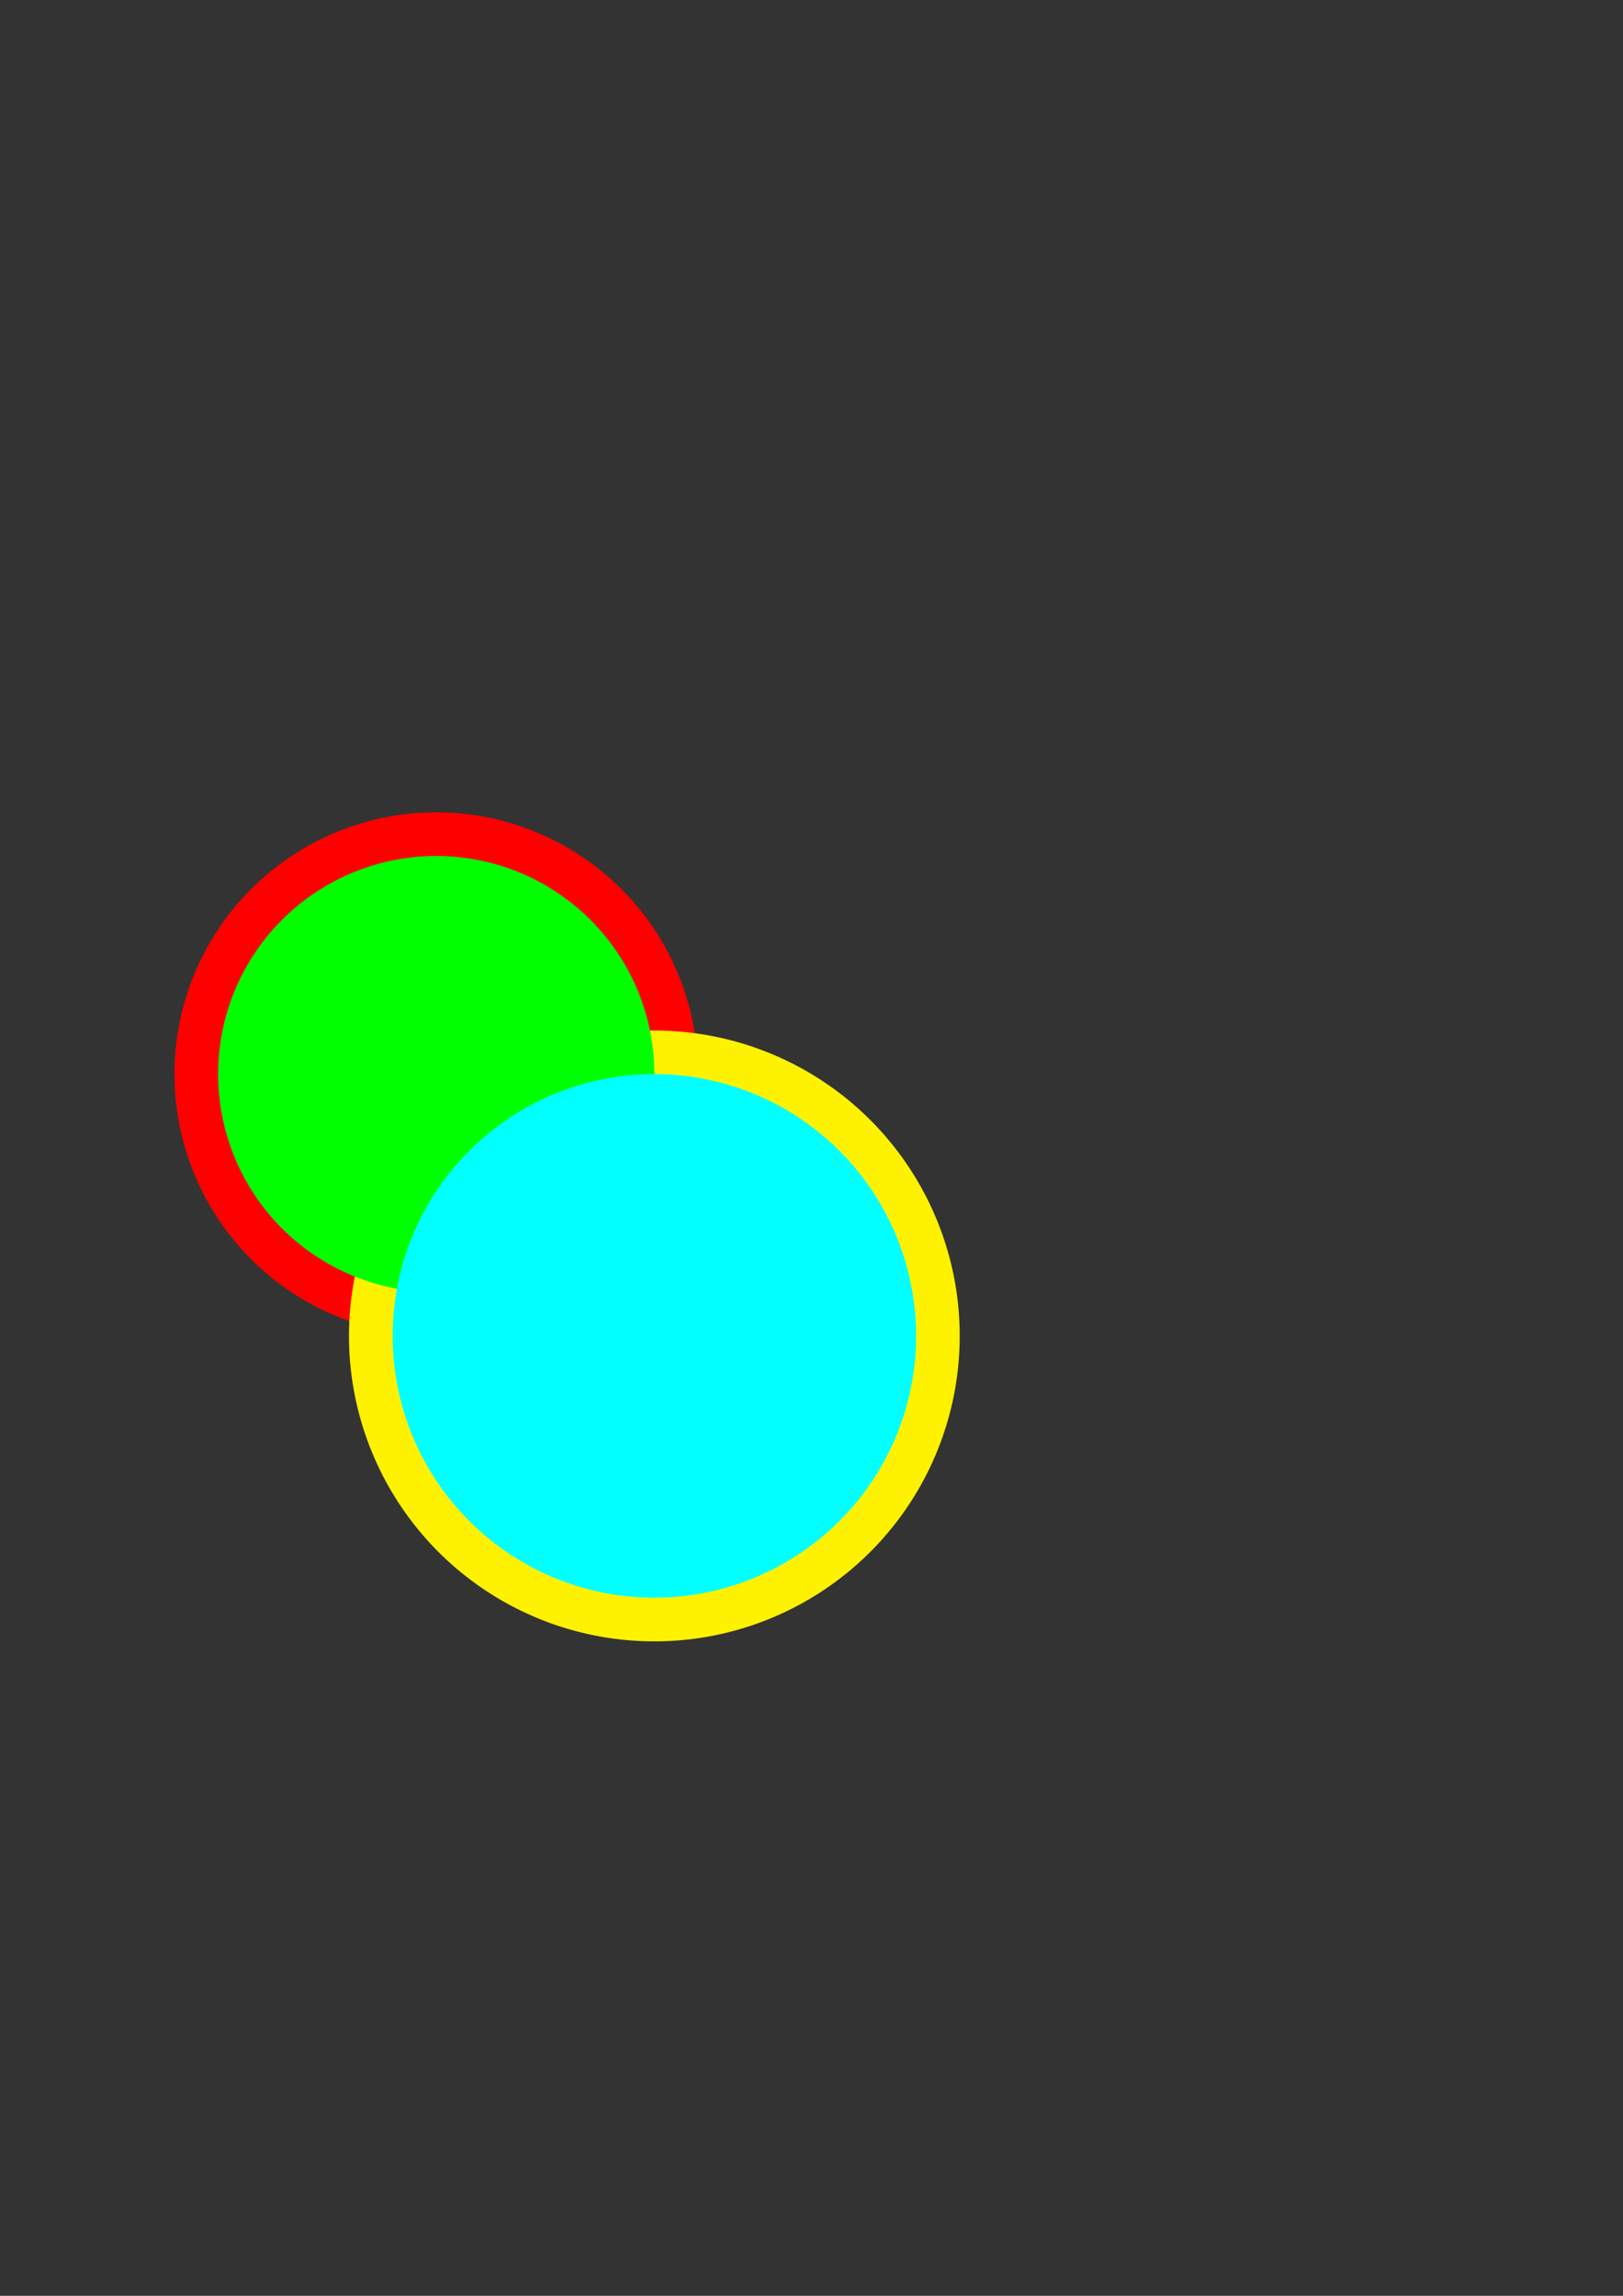 <?xml version="1.0" encoding="UTF-8" standalone="no"?>
<!-- Created with Inkscape (http://www.inkscape.org/) -->

<svg
   xmlns:dc="http://purl.org/dc/elements/1.1/"
   xmlns:cc="http://creativecommons.org/ns#"
   xmlns:rdf="http://www.w3.org/1999/02/22-rdf-syntax-ns#"
   xmlns:svg="http://www.w3.org/2000/svg"
   xmlns="http://www.w3.org/2000/svg"
   version="1.1"
   width="744.094"
   height="1052.362"
   id="svg2">
  <rect width="100%" height="100%" fill="#333333" stroke="none"/>
  <defs
     id="defs4" />
  <g
     id="layer1">
    <path
       d="m 320,492.509 a 120,120 0 1 1 7e-5,-0.074"
       id="path2989"
       style="fill:#ff0000;fill-opacity:1;stroke:none" />
    <path
       d="m 440,612.534 a 140,140 0 1 1 7e-5,-0.086"
       id="path2993"
       style="fill:#fef200;fill-opacity:1;stroke:none" />
    <path
       d="m 300,492.485 a 100,100 0 1 1 5e-5,-0.061"
       id="path2995"
       style="fill:#00ff00;fill-opacity:1;stroke:none" />
    <path
       d="m 420,612.509 a 120,120 0 1 1 7e-5,-0.074"
       id="path2997"
       style="fill:#00ffff;fill-opacity:1;stroke:none" />
  </g>
</svg>
